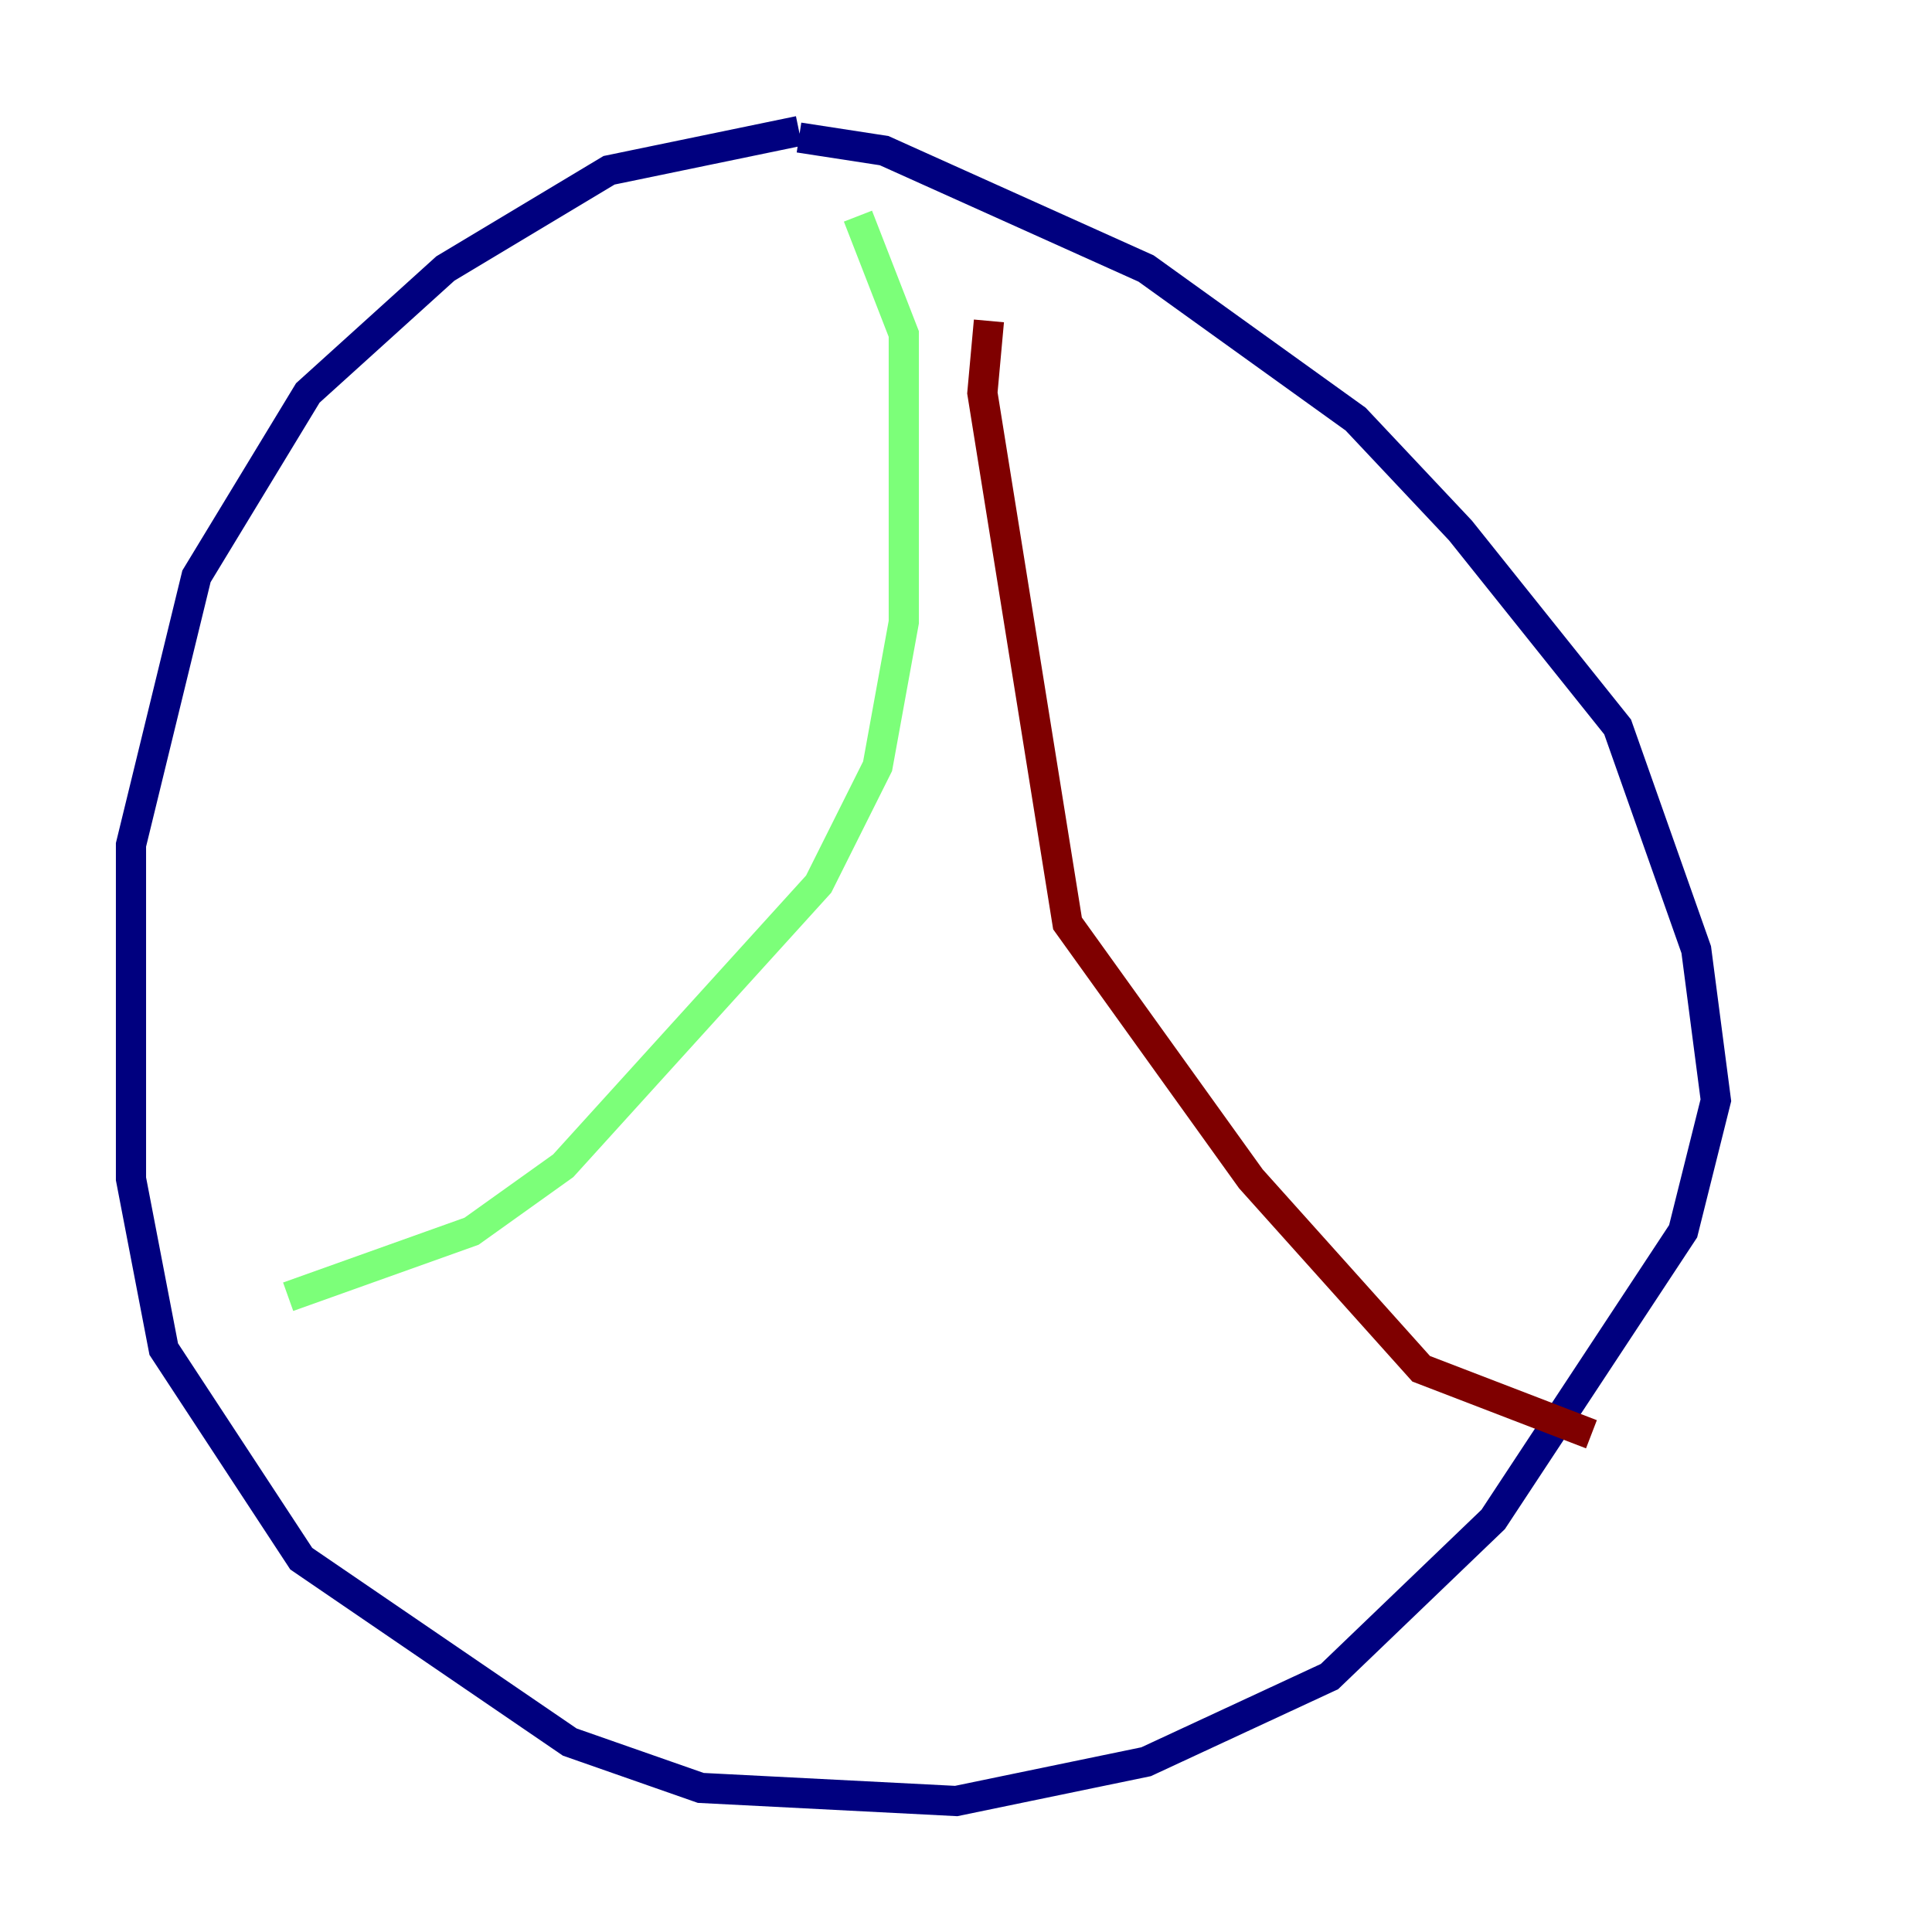 <?xml version="1.0" encoding="utf-8" ?>
<svg baseProfile="tiny" height="128" version="1.2" viewBox="0,0,128,128" width="128" xmlns="http://www.w3.org/2000/svg" xmlns:ev="http://www.w3.org/2001/xml-events" xmlns:xlink="http://www.w3.org/1999/xlink"><defs /><polyline fill="none" points="52.936,8.678 40.352,11.281 29.505,17.79 20.393,26.034 13.017,38.183 8.678,55.973 8.678,78.102 10.848,89.383 19.959,103.268 37.749,115.417 46.427,118.454 63.349,119.322 75.932,116.719 88.081,111.078 98.929,100.664 111.512,81.573 113.681,72.895 112.38,62.915 107.173,48.163 96.759,35.146 89.817,27.77 75.932,17.79 58.576,9.98 52.936,9.112" stroke="#00007f" stroke-width="2" /><polyline fill="none" points="56.841,14.319 59.878,22.129 59.878,41.22 58.142,50.766 54.237,58.576 37.315,77.234 31.241,81.573 19.091,85.912" stroke="#7cff79" stroke-width="2" /><polyline fill="none" points="65.519,21.261 65.085,26.034 70.725,61.18 82.875,78.102 94.156,90.685 105.437,95.024" stroke="#7f0000" stroke-width="2" /></svg>